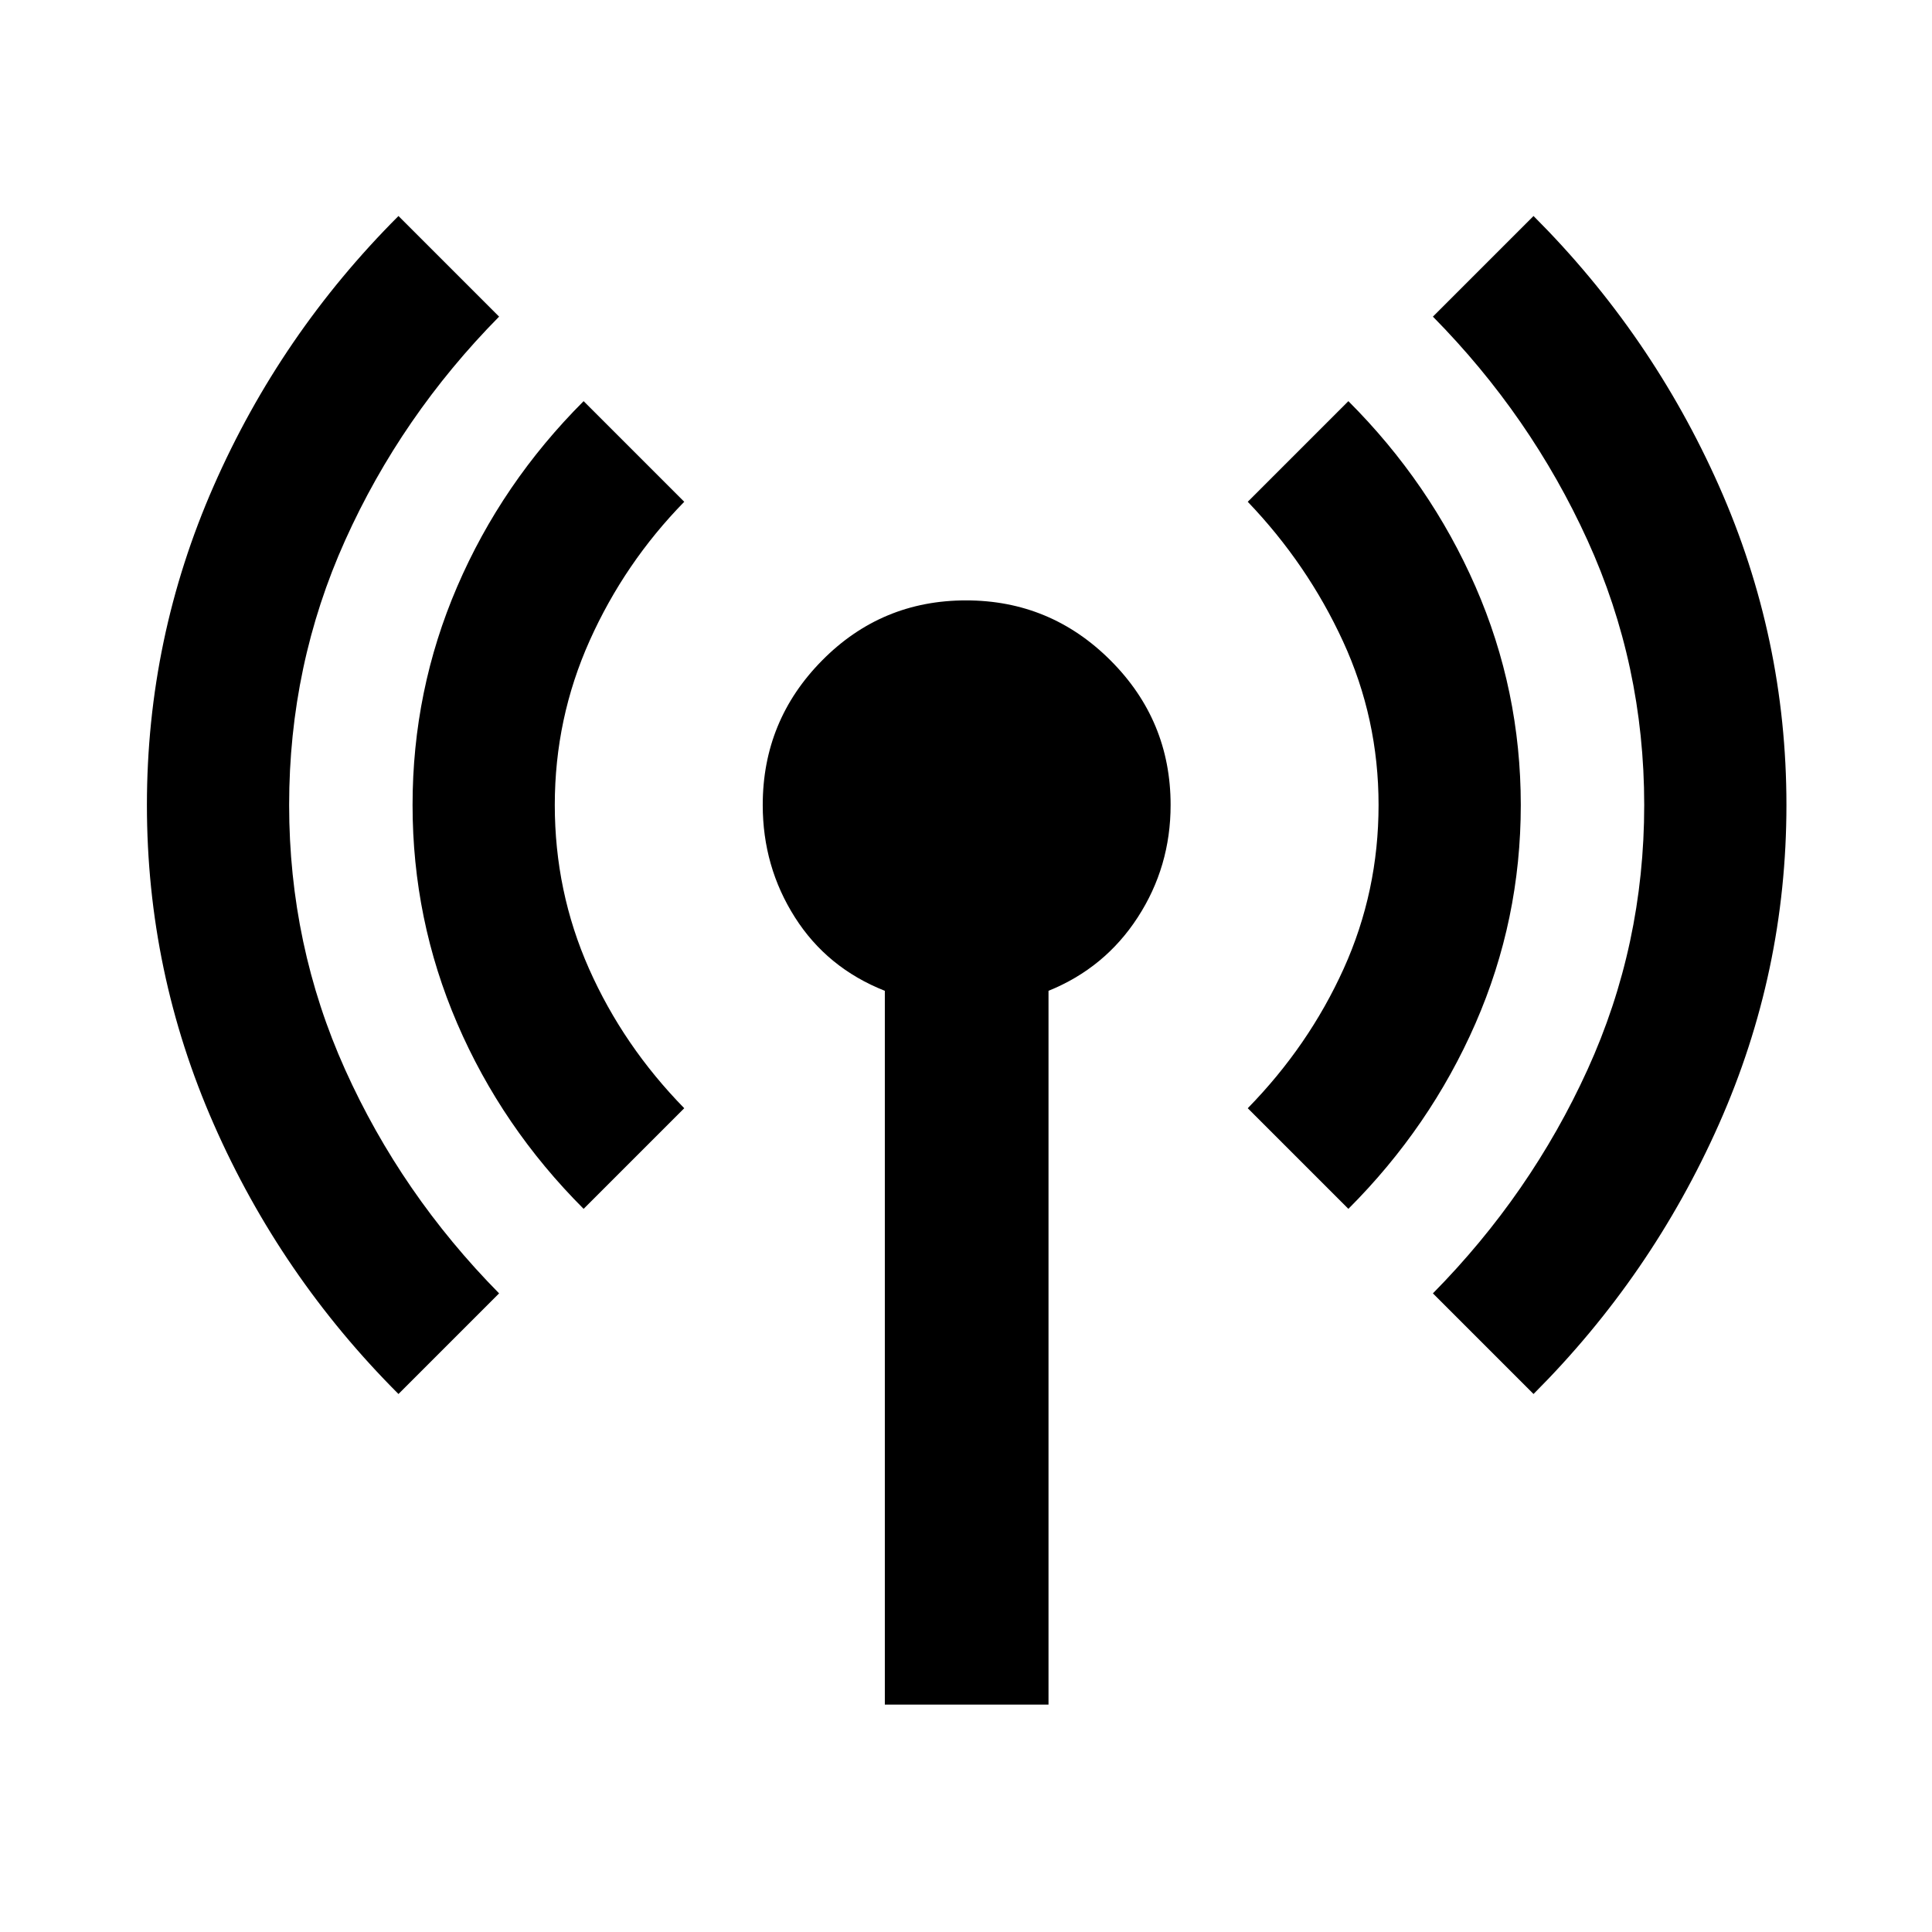 <svg xmlns="http://www.w3.org/2000/svg" height="40" viewBox="0 -960 960 960" width="40"><path d="M198-267.33Q139.33-326 106.17-401.5 73-477 73-560t33.17-158.5Q139.33-794 198-852.67l50 50q-48.67 49.34-76.5 111.17T143.67-560q0 69.67 27.83 131.5T248-317.33l-50 50Zm92-92Q249.33-400 227.17-451.5 205-503 205-560t22.17-108.5Q249.33-720 290-760.67l50 50q-29.67 30.34-47 69Q275.67-603 275.67-560t17 81.33q17 38.34 47.33 69.34l-50 50ZM439.67-113v-354.67Q411-479 395-504.17q-16-25.16-16-55.83 0-42 29.5-71.83 29.5-29.84 71.5-29.84t71.83 29.84Q581.67-602 581.67-560q0 30.67-16.34 55.83Q549-479 521-467.67V-113h-81.33ZM670-359.33l-50-50q30.33-31 47.67-69.34Q685-517 685-560t-17.67-81.33q-17.66-38.34-47.33-69.34l50-50q40.67 40.67 63.17 92.17t22.5 108.5q0 57-22.5 108.5T670-359.33Zm92 92-50-50q48.67-49.34 76.83-111.17Q817-490.33 817-560t-28.17-131.5Q760.67-753.33 712-802.67l50-50Q820.67-794 854.17-718.5q33.5 75.5 33.5 158.5t-33.5 158.5Q820.67-326 762-267.33Z"/></svg>